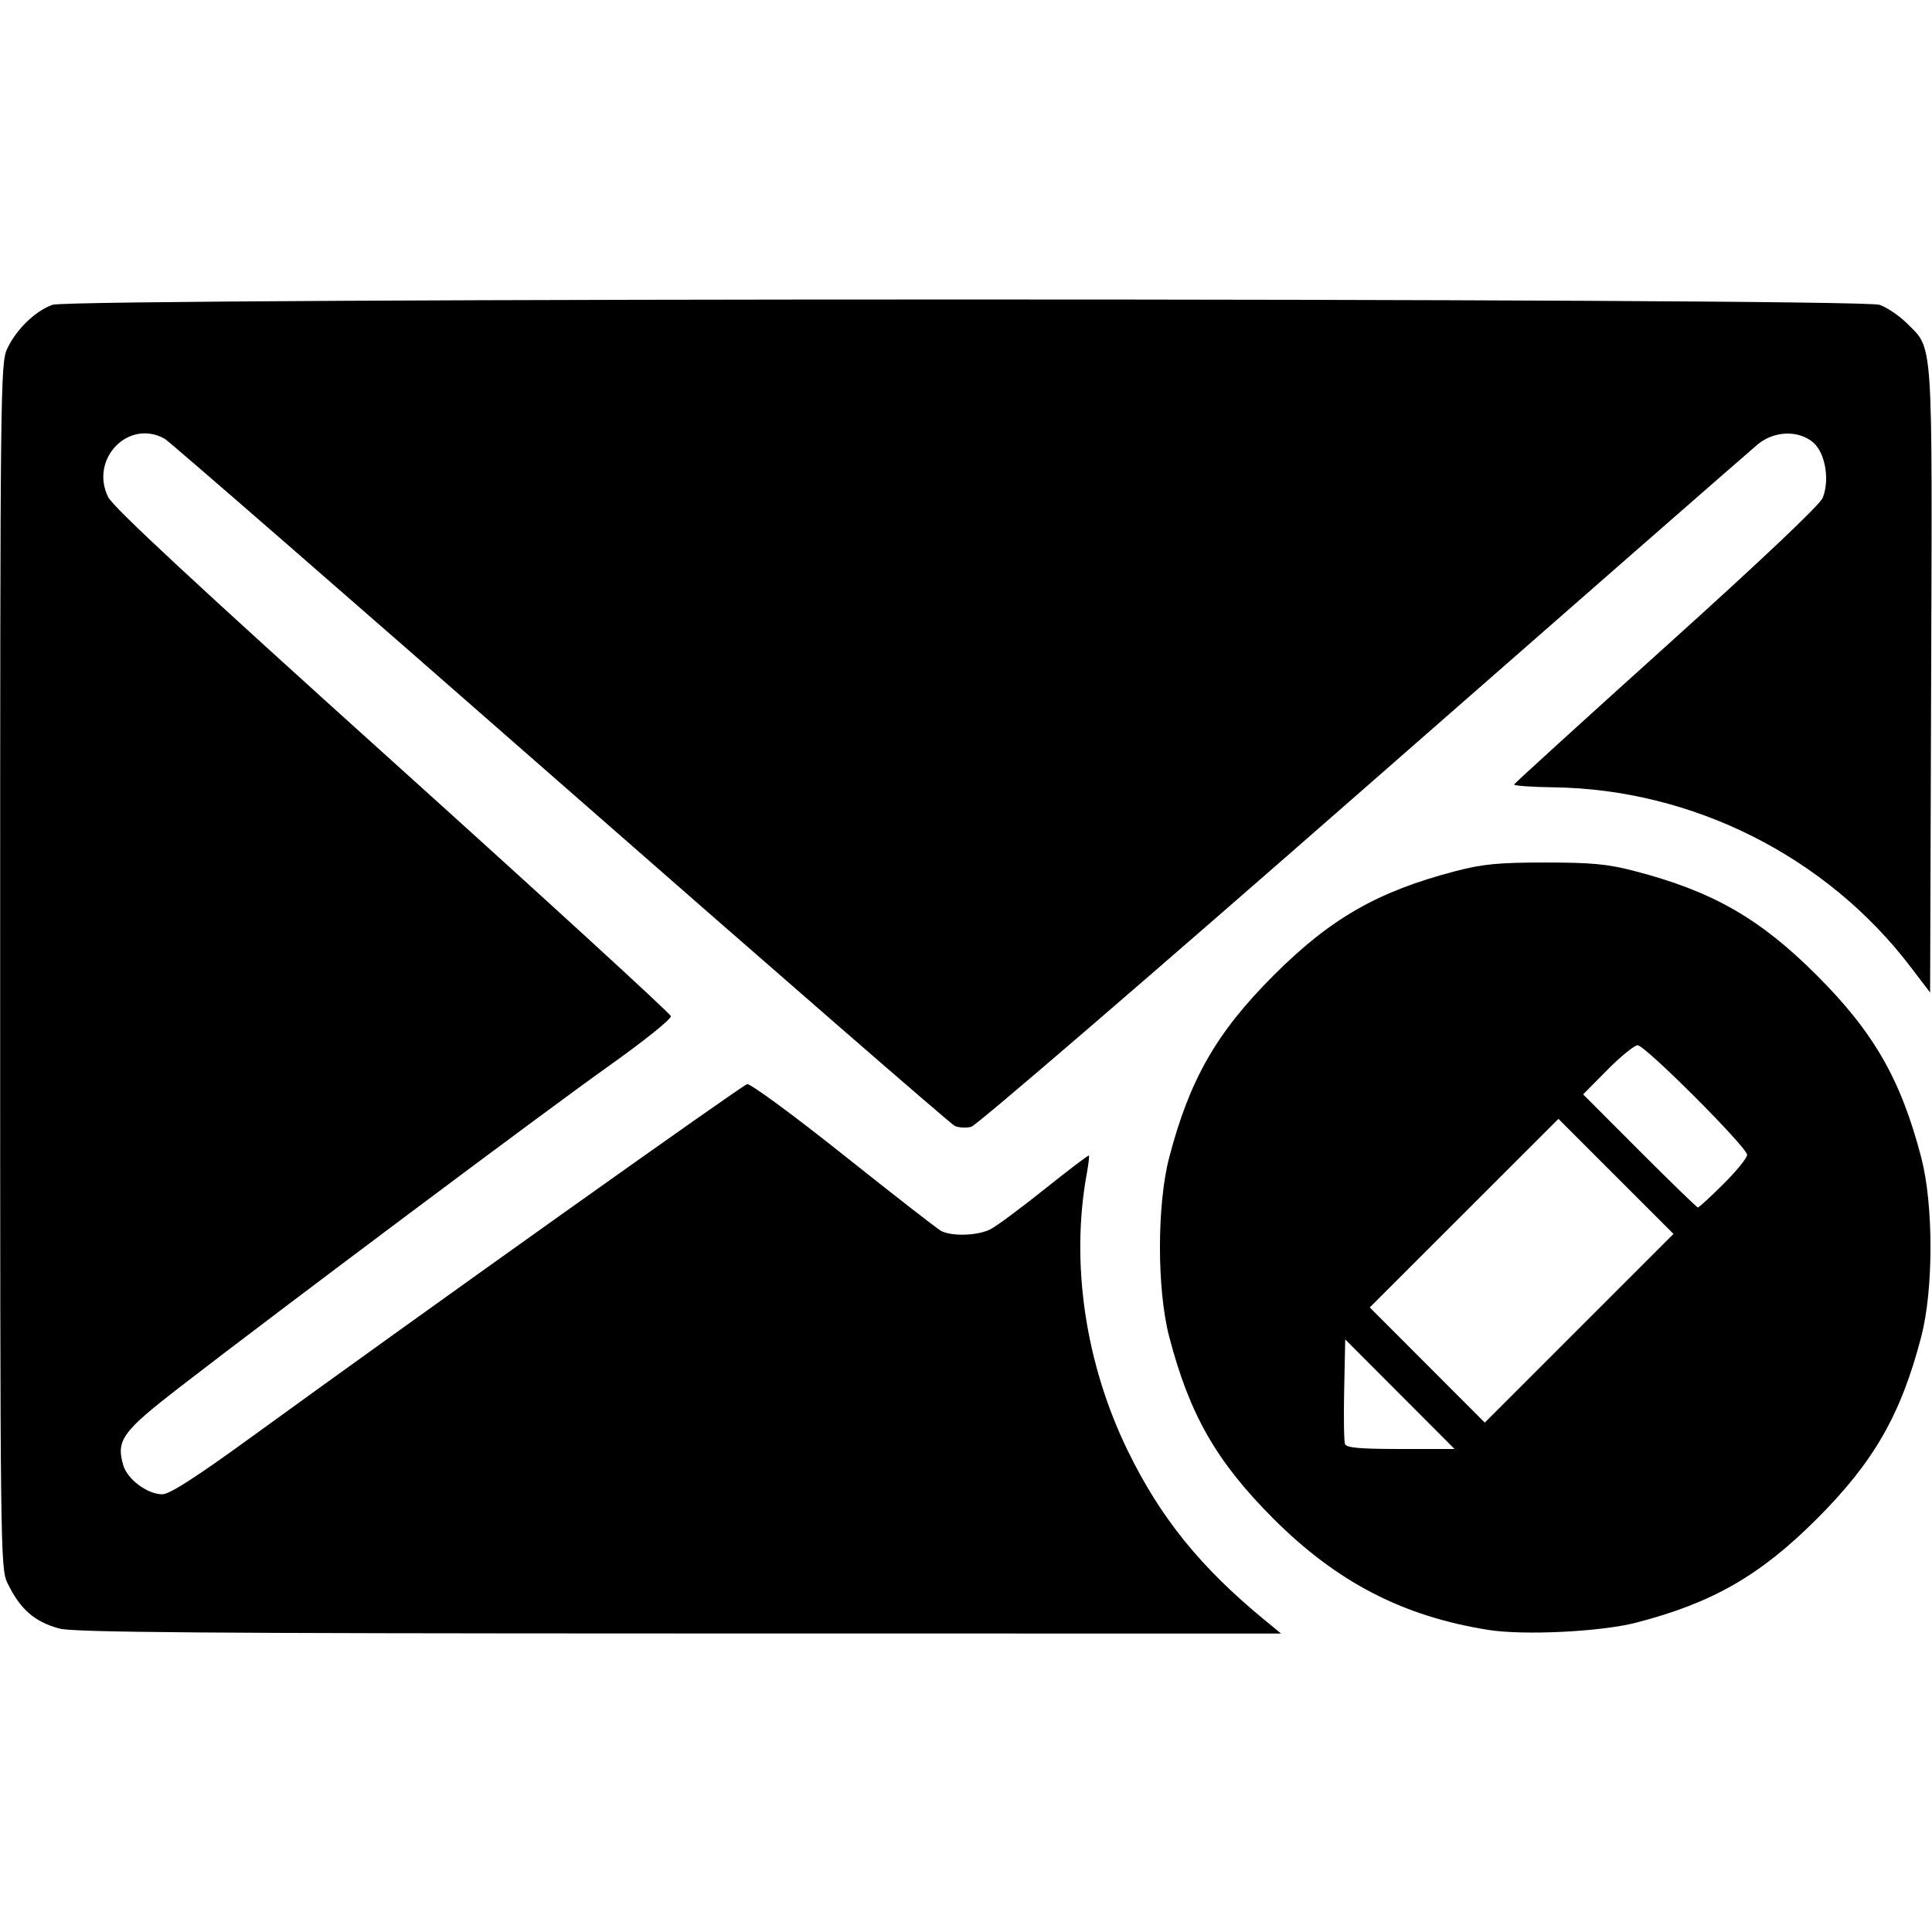 <?xml version="1.0" encoding="UTF-8" standalone="no"?>
<svg id="svg2" xmlns:rdf="http://www.w3.org/1999/02/22-rdf-syntax-ns#" xmlns="http://www.w3.org/2000/svg" height="512" width="512" version="1.1" xmlns:cc="http://creativecommons.org/ns#" xmlns:dc="http://purl.org/dc/elements/1.1/" viewBox="0 0 512 512">
	<g id="layer1" transform="translate(0,-540.362)">
		<path id="path4161" d="m15.749 971.949c-6.603-1.776-10.445-5.146-13.782-12.087-1.873-3.895-1.923-8.177-1.923-163.5 0-152.34 0.082-159.68 1.827-163.5 2.332-5.106 7.461-10.099 12.046-11.728 5.299-1.882 478.897-1.871 484.2 0.011 1.989 0.706 5.238 2.905 7.219 4.886 7.043 7.043 6.738 2.562 6.436 94.594l-0.272 82.764-5.256-6.893c-22.244-29.168-57.661-46.975-94.447-47.485-5.927-0.082-10.668-0.423-10.536-0.757 0.132-0.334 18.3-16.877 40.374-36.763 24.996-22.518 40.603-37.289 41.378-39.159 1.941-4.687 0.721-11.943-2.47-14.688-3.891-3.347-10.35-3.142-14.715 0.467-1.829 1.512-48.905 42.683-104.613 91.49-55.708 48.807-102.424 89.026-103.814 89.374-1.39 0.349-3.369 0.241-4.397-0.24-1.028-0.481-48.067-41.374-104.531-90.874-56.464-49.5-103.631-90.547-104.817-91.215-9.549-5.38-19.95 5.306-15.009 15.421 1.32 2.702 22.992 22.842 75.353 70.025 40.425 36.427 73.629 66.829 73.787 67.559 0.161 0.746-7.07 6.552-16.5 13.248-16.872 11.981-87.705 65.005-113.757 85.156-15.111 11.688-16.773 13.98-14.892 20.538 1.087 3.79 6.403 7.768 10.381 7.768 1.926 0 8.833-4.437 23.602-15.163 45.672-33.168 129.966-93.176 131.379-93.528 0.825-0.205 12.3 8.229 25.5 18.742 13.2 10.514 24.835 19.569 25.856 20.124 2.833 1.539 9.791 1.317 13.145-0.419 1.65-0.854 8.128-5.657 14.397-10.673s11.519-9 11.667-8.851-0.101 2.294-0.554 4.769c-4.34 23.71-0.407 50.335 10.845 73.431 8.648 17.749 19.224 30.852 36.143 44.775l4.5 3.703-159.5-0.023c-126.267-0.018-160.49-0.289-164.251-1.301zm378.79 0.371c-22.656-3.568-40.22-12.639-57.039-29.458-15.113-15.113-22.276-27.619-27.657-48.284-3.261-12.525-3.261-34.907 0-47.432 5.381-20.666 12.544-33.171 27.657-48.284s27.619-22.276 48.284-27.657c7.186-1.871 11.349-2.269 23.716-2.269s16.53 0.398 23.716 2.269c20.666 5.381 33.171 12.544 48.284 27.657s22.276 27.619 27.657 48.284c3.261 12.525 3.261 34.907 0 47.432-5.381 20.666-12.544 33.171-27.657 48.284-15.039 15.039-27.715 22.313-48 27.545-9.242 2.384-29.618 3.384-38.961 1.913zm-23.552-62.474-14.487-14.516l-0.28 13.215c-0.154 7.268-0.056 13.8 0.219 14.516 0.377 0.983 3.98 1.3 14.767 1.3h14.268l-14.487-14.516zm57.261-57.728-15.245-15.245-25 24.985-25 24.985 15.241 15.264 15.241 15.264 25.004-25.004 25.004-25.004-15.245-15.245zm28.475 2.022c3.452-3.422 6.277-6.903 6.277-7.737 0-1.997-27.021-29.042-29.015-29.042-0.848 0-4.445 2.929-7.993 6.508l-6.45 6.508 14.967 14.992c8.232 8.245 15.185 14.992 15.452 14.992s3.31-2.8 6.763-6.221z"/>
	</g>
</svg>
